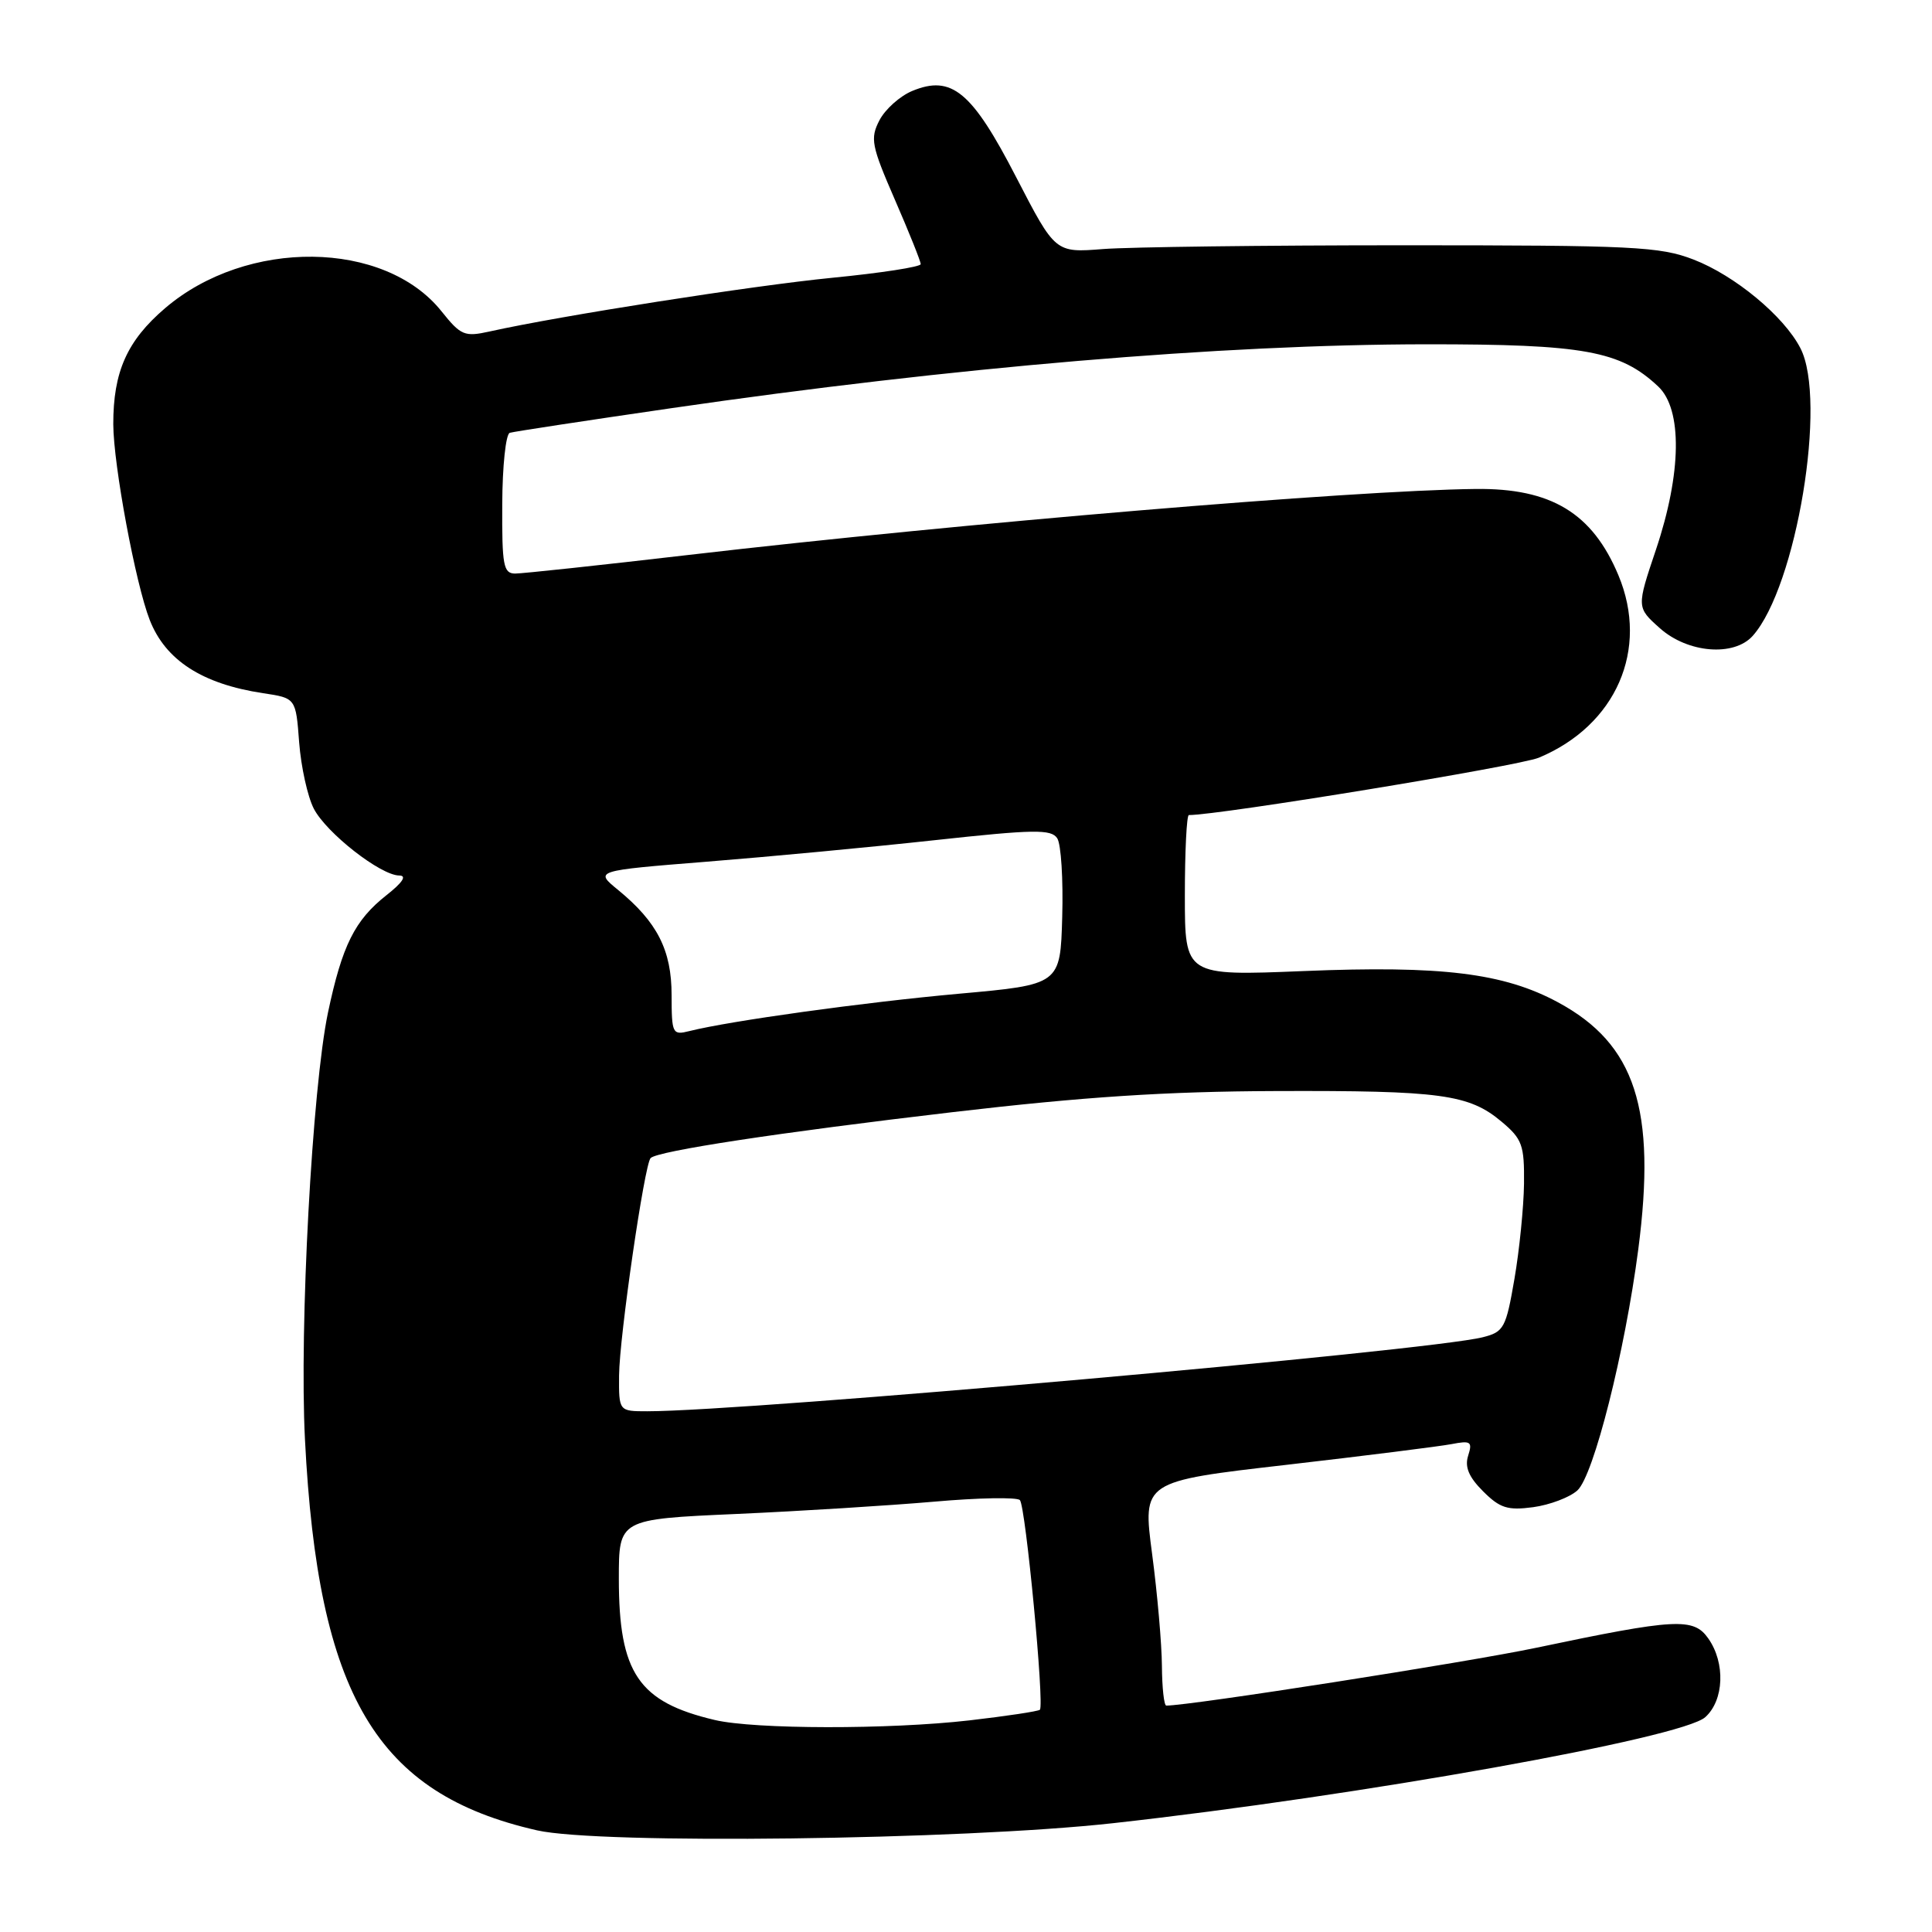 <?xml version="1.0" encoding="UTF-8" standalone="no"?>
<!DOCTYPE svg PUBLIC "-//W3C//DTD SVG 1.1//EN" "http://www.w3.org/Graphics/SVG/1.1/DTD/svg11.dtd" >
<svg xmlns="http://www.w3.org/2000/svg" xmlns:xlink="http://www.w3.org/1999/xlink" version="1.1" viewBox="0 0 256 256">
 <g >
 <path fill="currentColor"
d=" M 147.50 241.58 C 180.12 237.96 222.90 230.31 225.96 227.53 C 228.45 225.29 228.64 220.35 226.36 217.11 C 224.41 214.32 222.09 214.44 203.50 218.35 C 194.29 220.28 157.72 226.00 154.54 226.00 C 154.24 226.00 153.98 223.64 153.96 220.75 C 153.94 217.86 153.36 211.18 152.66 205.90 C 151.39 196.29 151.39 196.29 170.45 194.10 C 180.93 192.89 190.78 191.65 192.35 191.35 C 194.88 190.86 195.13 191.03 194.54 192.88 C 194.06 194.38 194.62 195.71 196.51 197.60 C 198.75 199.84 199.77 200.16 203.15 199.71 C 205.35 199.41 207.99 198.41 209.01 197.49 C 211.17 195.54 215.31 179.12 217.08 165.55 C 219.50 146.95 216.70 138.34 206.44 132.81 C 199.26 128.93 191.01 127.92 172.75 128.67 C 157.00 129.31 157.00 129.31 157.00 118.66 C 157.00 112.80 157.24 108.00 157.53 108.00 C 161.62 108.00 201.26 101.50 203.90 100.40 C 214.15 96.12 218.55 86.04 214.45 76.23 C 211.00 67.98 205.53 64.67 195.52 64.79 C 179.08 64.98 127.52 69.31 91.26 73.53 C 79.58 74.89 69.23 76.00 68.26 76.00 C 66.70 75.99 66.51 74.93 66.55 66.82 C 66.57 61.77 67.02 57.51 67.55 57.35 C 68.07 57.19 77.72 55.72 89.00 54.08 C 126.26 48.66 161.92 45.64 189.00 45.62 C 209.91 45.61 214.69 46.48 219.72 51.21 C 222.94 54.24 222.83 62.68 219.43 72.81 C 216.85 80.48 216.85 80.48 219.94 83.24 C 223.64 86.54 229.76 87.04 232.25 84.25 C 238.04 77.73 242.14 53.03 238.56 46.13 C 236.38 41.89 229.87 36.50 224.40 34.39 C 219.94 32.67 216.46 32.50 186.00 32.50 C 167.57 32.50 149.65 32.73 146.16 33.00 C 139.83 33.50 139.83 33.50 134.66 23.50 C 128.79 12.12 126.10 9.89 120.88 12.05 C 119.24 12.73 117.29 14.48 116.53 15.94 C 115.28 18.36 115.46 19.29 118.58 26.47 C 120.46 30.79 122.00 34.63 122.00 35.00 C 122.00 35.36 116.71 36.18 110.25 36.81 C 99.70 37.85 74.29 41.83 64.89 43.92 C 61.55 44.66 61.07 44.46 58.51 41.26 C 50.95 31.78 32.70 31.57 21.87 40.84 C 16.83 45.15 15.00 49.27 15.01 56.22 C 15.03 61.60 17.96 77.35 19.84 82.15 C 21.93 87.49 26.79 90.63 34.85 91.85 C 39.20 92.50 39.20 92.50 39.64 98.38 C 39.89 101.62 40.76 105.56 41.58 107.15 C 43.24 110.37 50.43 115.99 52.90 116.01 C 53.94 116.02 53.36 116.92 51.23 118.60 C 47.00 121.93 45.34 125.27 43.46 134.17 C 41.37 144.13 39.65 175.90 40.41 190.74 C 42.13 224.65 49.87 237.69 71.16 242.53 C 79.42 244.41 127.33 243.82 147.50 241.58 Z  M 94.72 227.91 C 84.60 225.53 82.00 221.70 82.00 209.18 C 82.00 201.30 82.00 201.30 97.54 200.61 C 106.08 200.23 117.88 199.49 123.76 198.98 C 129.63 198.46 134.75 198.37 135.14 198.77 C 135.90 199.57 138.41 225.92 137.79 226.55 C 137.57 226.76 133.37 227.39 128.45 227.96 C 117.79 229.18 100.01 229.15 94.72 227.91 Z  M 82.03 182.25 C 82.07 177.15 85.39 154.28 86.21 153.45 C 87.16 152.51 103.16 150.07 126.27 147.36 C 143.55 145.34 154.49 144.62 169.00 144.57 C 190.93 144.49 194.65 145.00 198.97 148.63 C 201.71 150.93 201.99 151.73 201.94 156.84 C 201.90 159.95 201.33 165.64 200.67 169.47 C 199.55 175.97 199.27 176.49 196.48 177.19 C 189.38 179.00 99.02 187.00 85.77 187.00 C 82.00 187.00 82.00 187.00 82.03 182.25 Z  M 88.99 131.86 C 88.99 125.90 87.09 122.18 81.91 117.93 C 78.77 115.37 78.77 115.37 93.64 114.18 C 101.81 113.53 115.40 112.25 123.84 111.33 C 137.04 109.89 139.30 109.86 140.09 111.08 C 140.60 111.86 140.89 116.54 140.75 121.48 C 140.50 130.47 140.50 130.47 127.00 131.68 C 114.41 132.82 96.80 135.26 91.36 136.62 C 89.10 137.19 89.00 136.99 88.99 131.86 Z "/>
</g>
</svg>